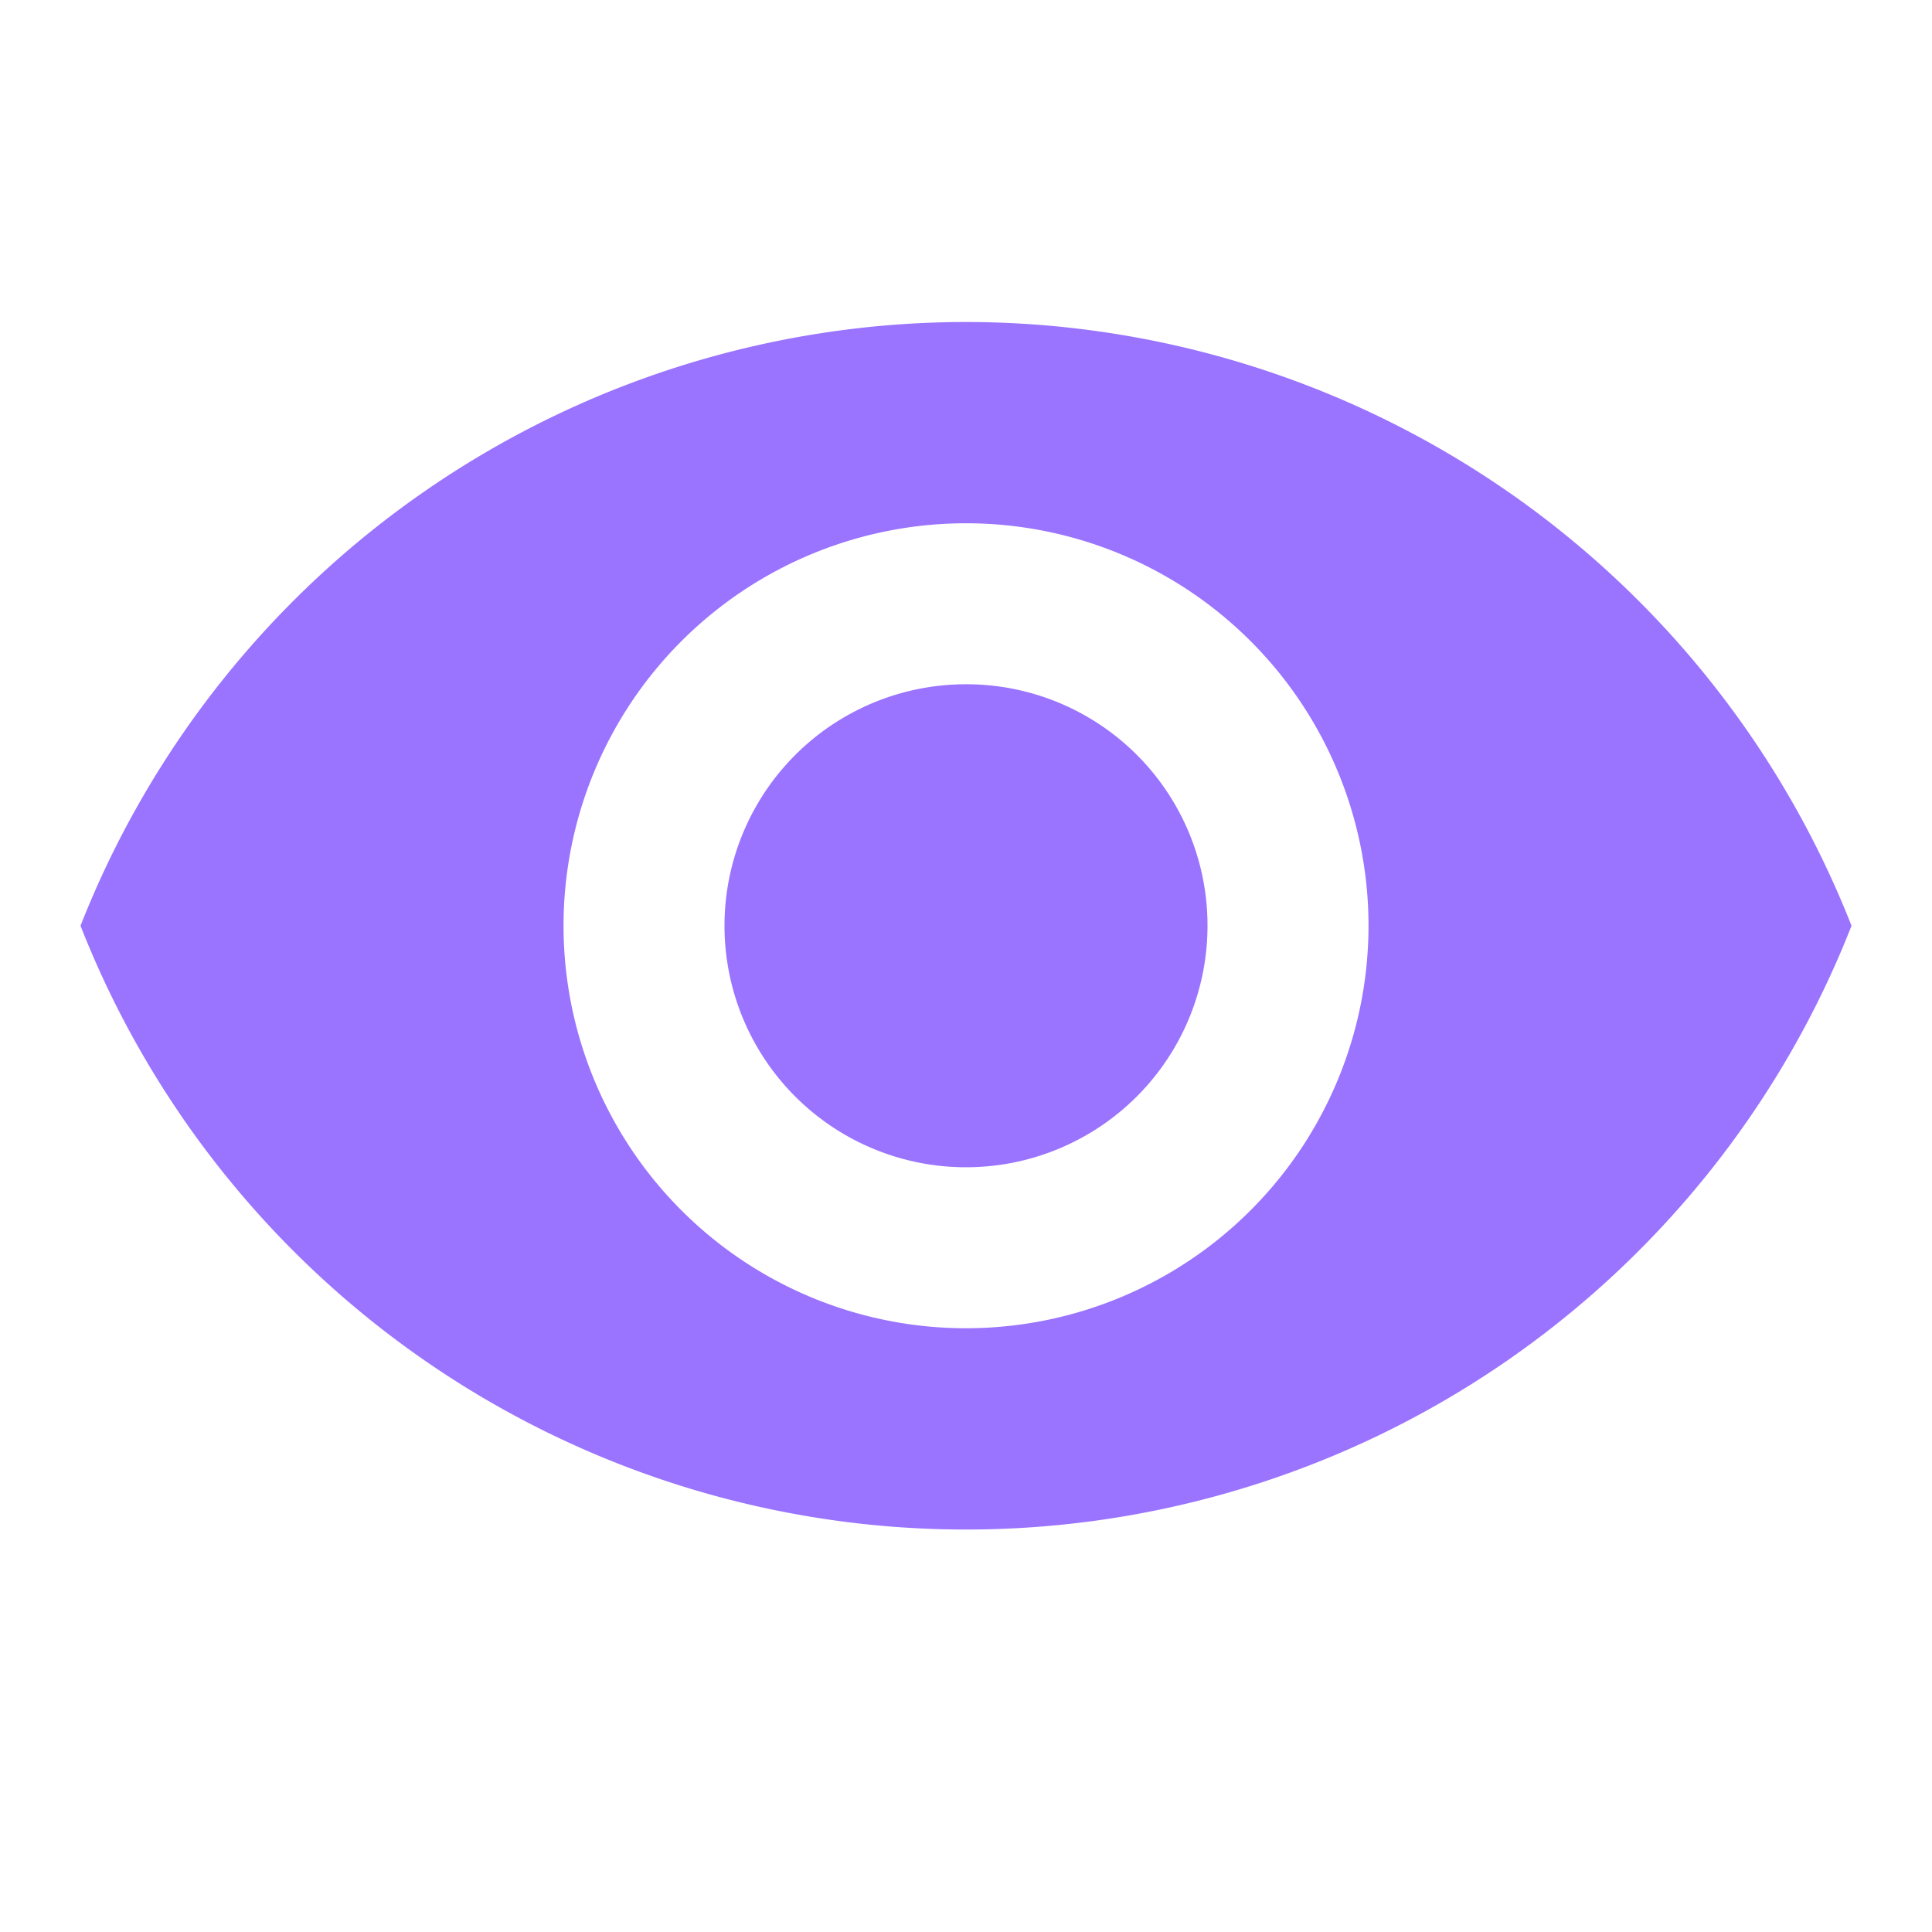 <svg xmlns="http://www.w3.org/2000/svg" width="70" height="70" viewBox="0 0 70 70">
    <path fill="none" d="M0 0h70v70H0z"/>
    <path fill="#9a73ff" d="M33.083 4A34.495 34.495 0 0 0 1 25.875a34.465 34.465 0 0 0 64.167 0A34.495 34.495 0 0 0 33.083 4zm0 36.458a14.583 14.583 0 1 1 14.584-14.583 14.589 14.589 0 0 1-14.584 14.583zm0-23.333a8.75 8.75 0 1 0 8.75 8.75 8.738 8.738 0 0 0-8.75-8.75z" transform="translate(1.917 7.667)"/>
</svg>
